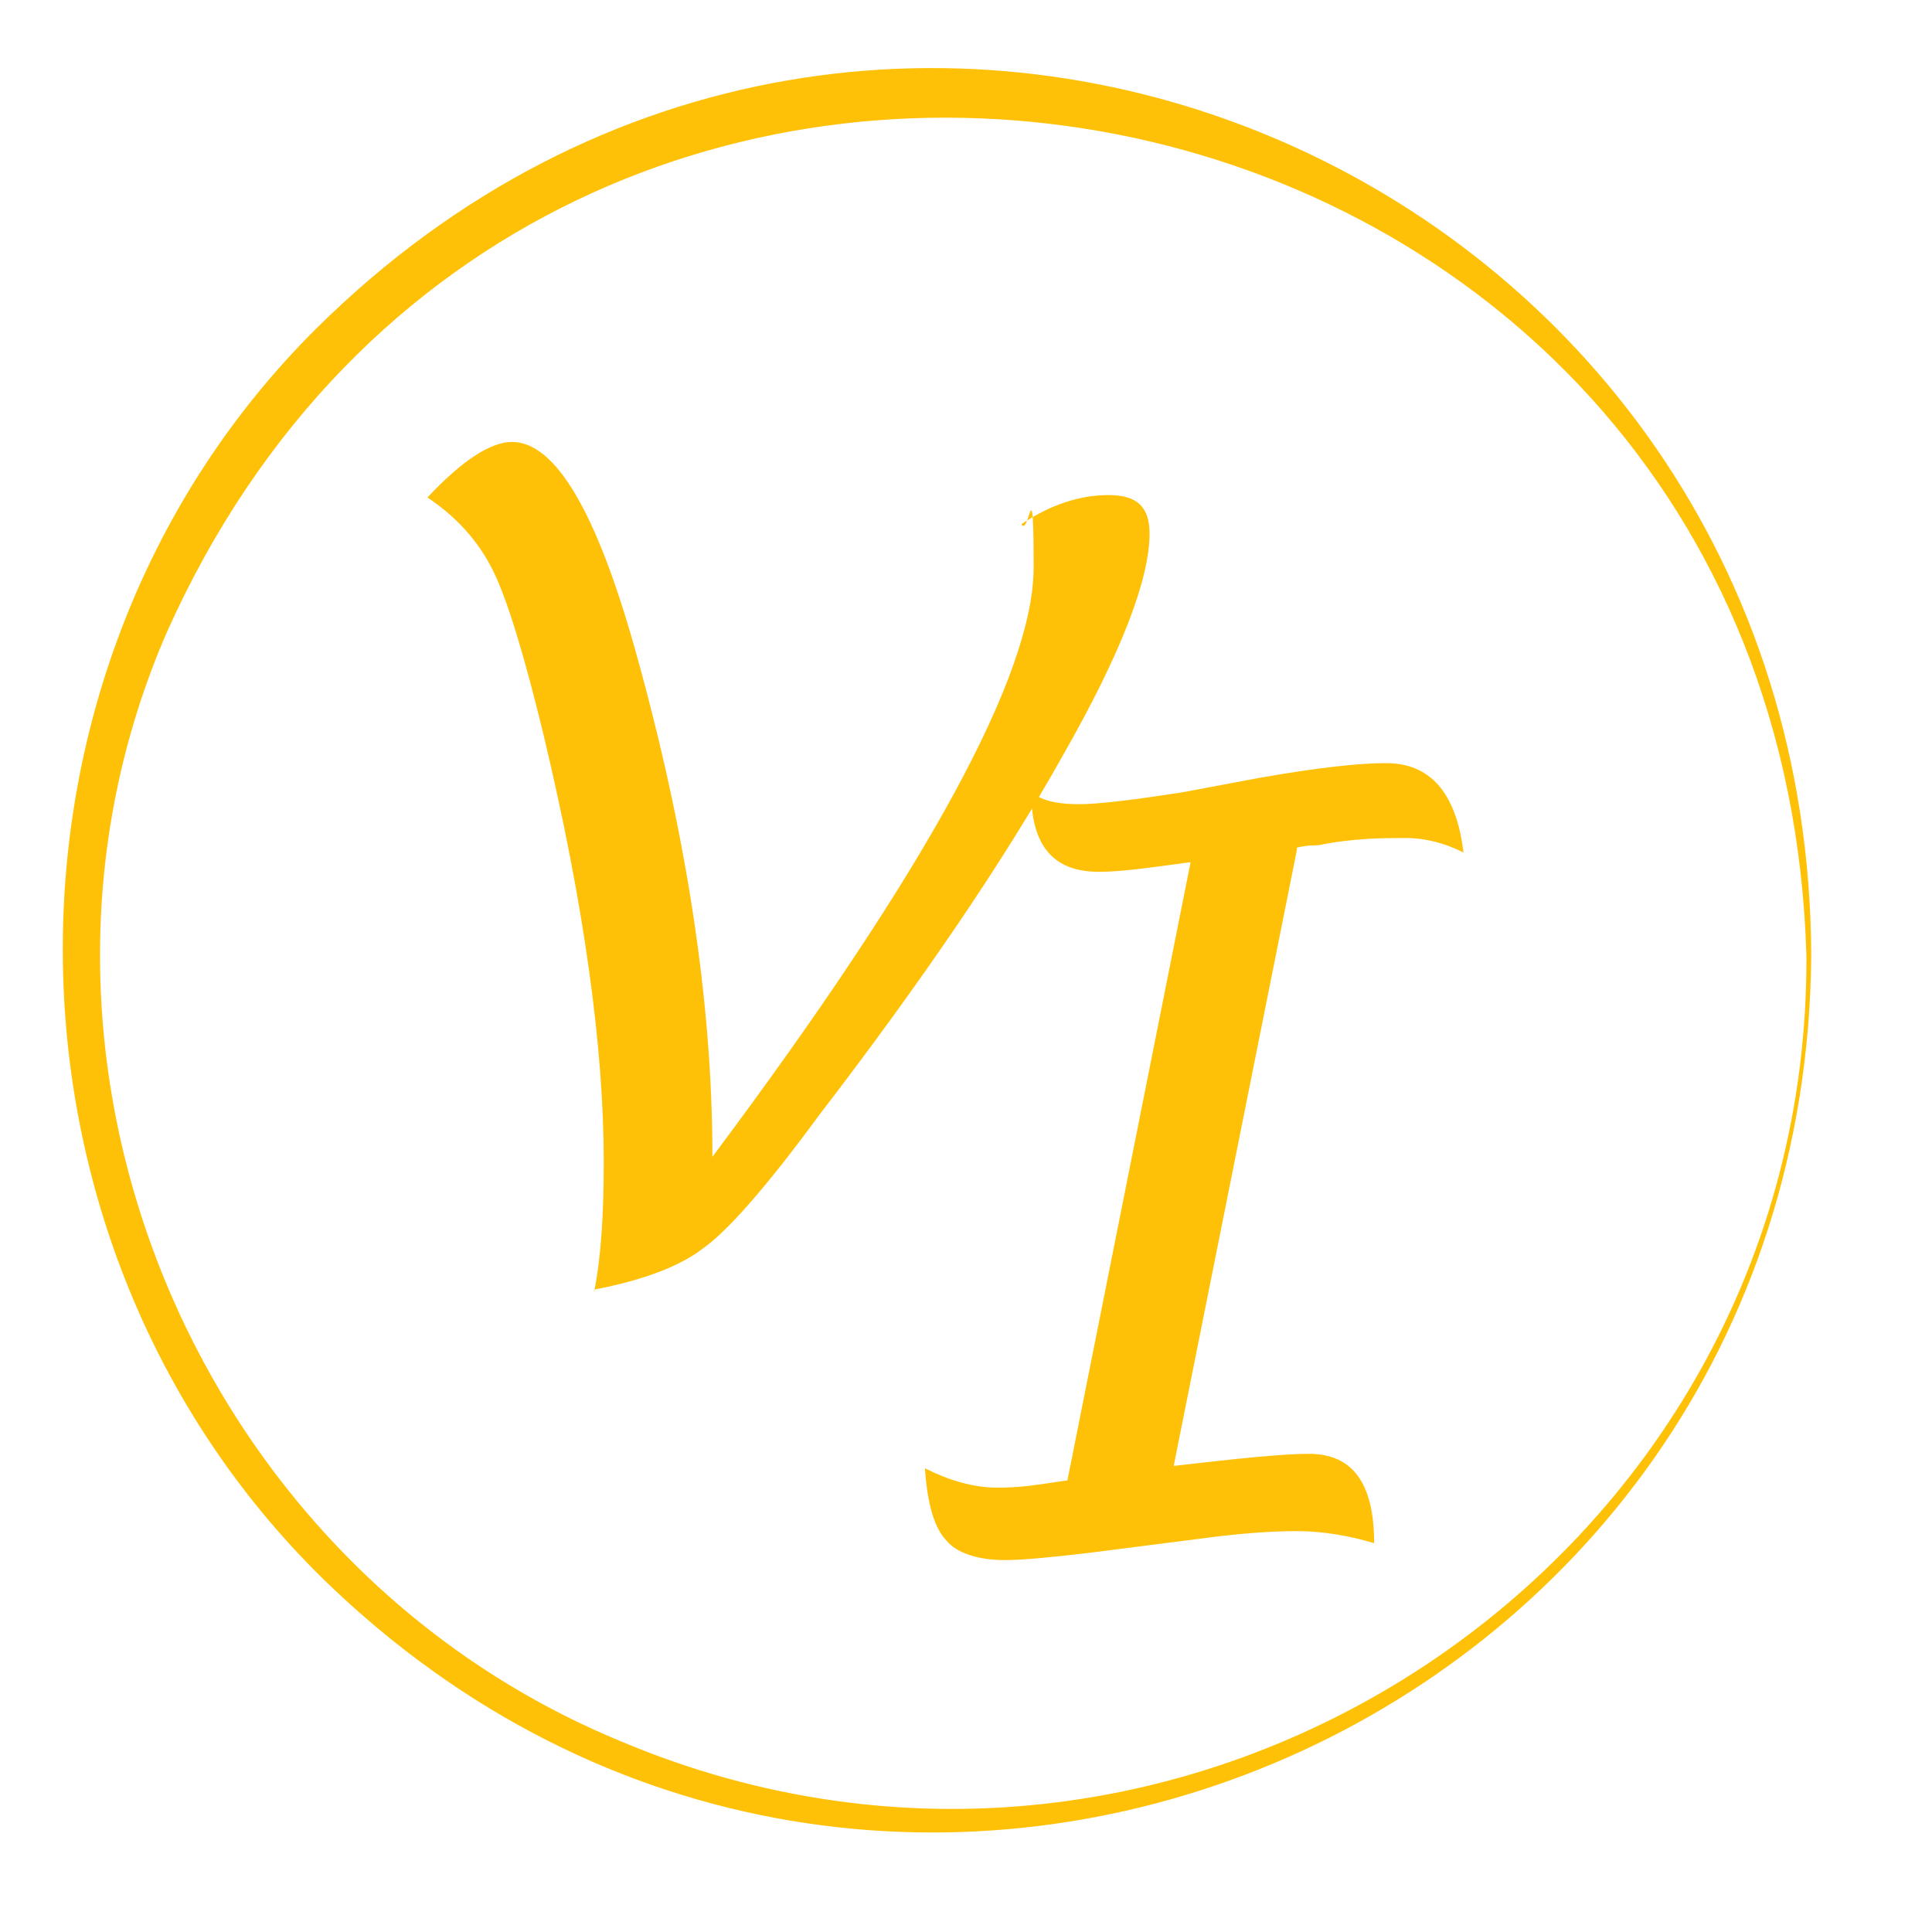 <?xml version="1.0" encoding="UTF-8"?>
<svg id="Layer_1" data-name="Layer 1" xmlns="http://www.w3.org/2000/svg" version="1.1" viewBox="0 0 80 80">
  <defs>
    <style>
      .cls-1 {
        fill: #ffc107;
        stroke-width: 0px;
      }
    </style>
  </defs>
  <path class="cls-1" d="M53.7,35.2l-5.1,25.5c2.6-.3,4.5-.5,5.6-.5,1.8,0,2.7,1.2,2.7,3.7-1-.3-2.1-.5-3.2-.5s-2.4.1-3.9.3l-4.7.6c-1.7.2-2.8.3-3.5.3-1.1,0-2-.3-2.4-.8-.5-.5-.8-1.5-.9-3,1,.5,2,.8,3,.8s1.5-.1,2.9-.3l5.1-25.6c-1.5.2-2.8.4-3.8.4-1.9,0-2.8-1.1-2.8-3.3.5.4,1.2.5,2,.5s2.4-.2,4.3-.5l3.2-.6c2.3-.4,4-.6,5.2-.6,1.8,0,2.9,1.2,3.2,3.7-.8-.4-1.6-.6-2.4-.6s-2.2,0-3.6.3c-.2,0-.5,0-.9.1Z"/>
  <path class="cls-1" d="M24.6,53.5c.3-1.5.4-3.3.4-5.4,0-4.7-.8-10.6-2.5-17.7-.8-3.3-1.5-5.6-2.1-6.8s-1.5-2.2-2.7-3c1.4-1.5,2.6-2.3,3.5-2.3,1.8,0,3.5,2.9,5.1,8.6,2.1,7.5,3.2,14.5,3.2,21,8.9-11.9,13.3-20,13.3-24.4s-.2-1.2-.5-1.8c1.2-.8,2.4-1.2,3.6-1.2s1.7.5,1.7,1.6c0,1.9-1.2,5-3.6,9.2-2.4,4.3-5.8,9.3-10.1,14.9-2.2,3-3.8,4.8-4.8,5.5-.9.7-2.4,1.3-4.5,1.7Z"/>
  <path class="cls-1" d="M75,39.6c-.3,32.2-38.5,48.3-61.6,25.8C-.9,51.4-1,27.6,13.1,13.6c23.3-23.1,61.8-6.6,61.9,26h0ZM74.8,39.6C73.7,1.4,22.4-8.5,6.9,26.2c-7.6,17.5,1.1,38.6,18.8,45.9,23.2,9.8,49.2-7.3,49.1-32.5h0Z"/>
</svg>